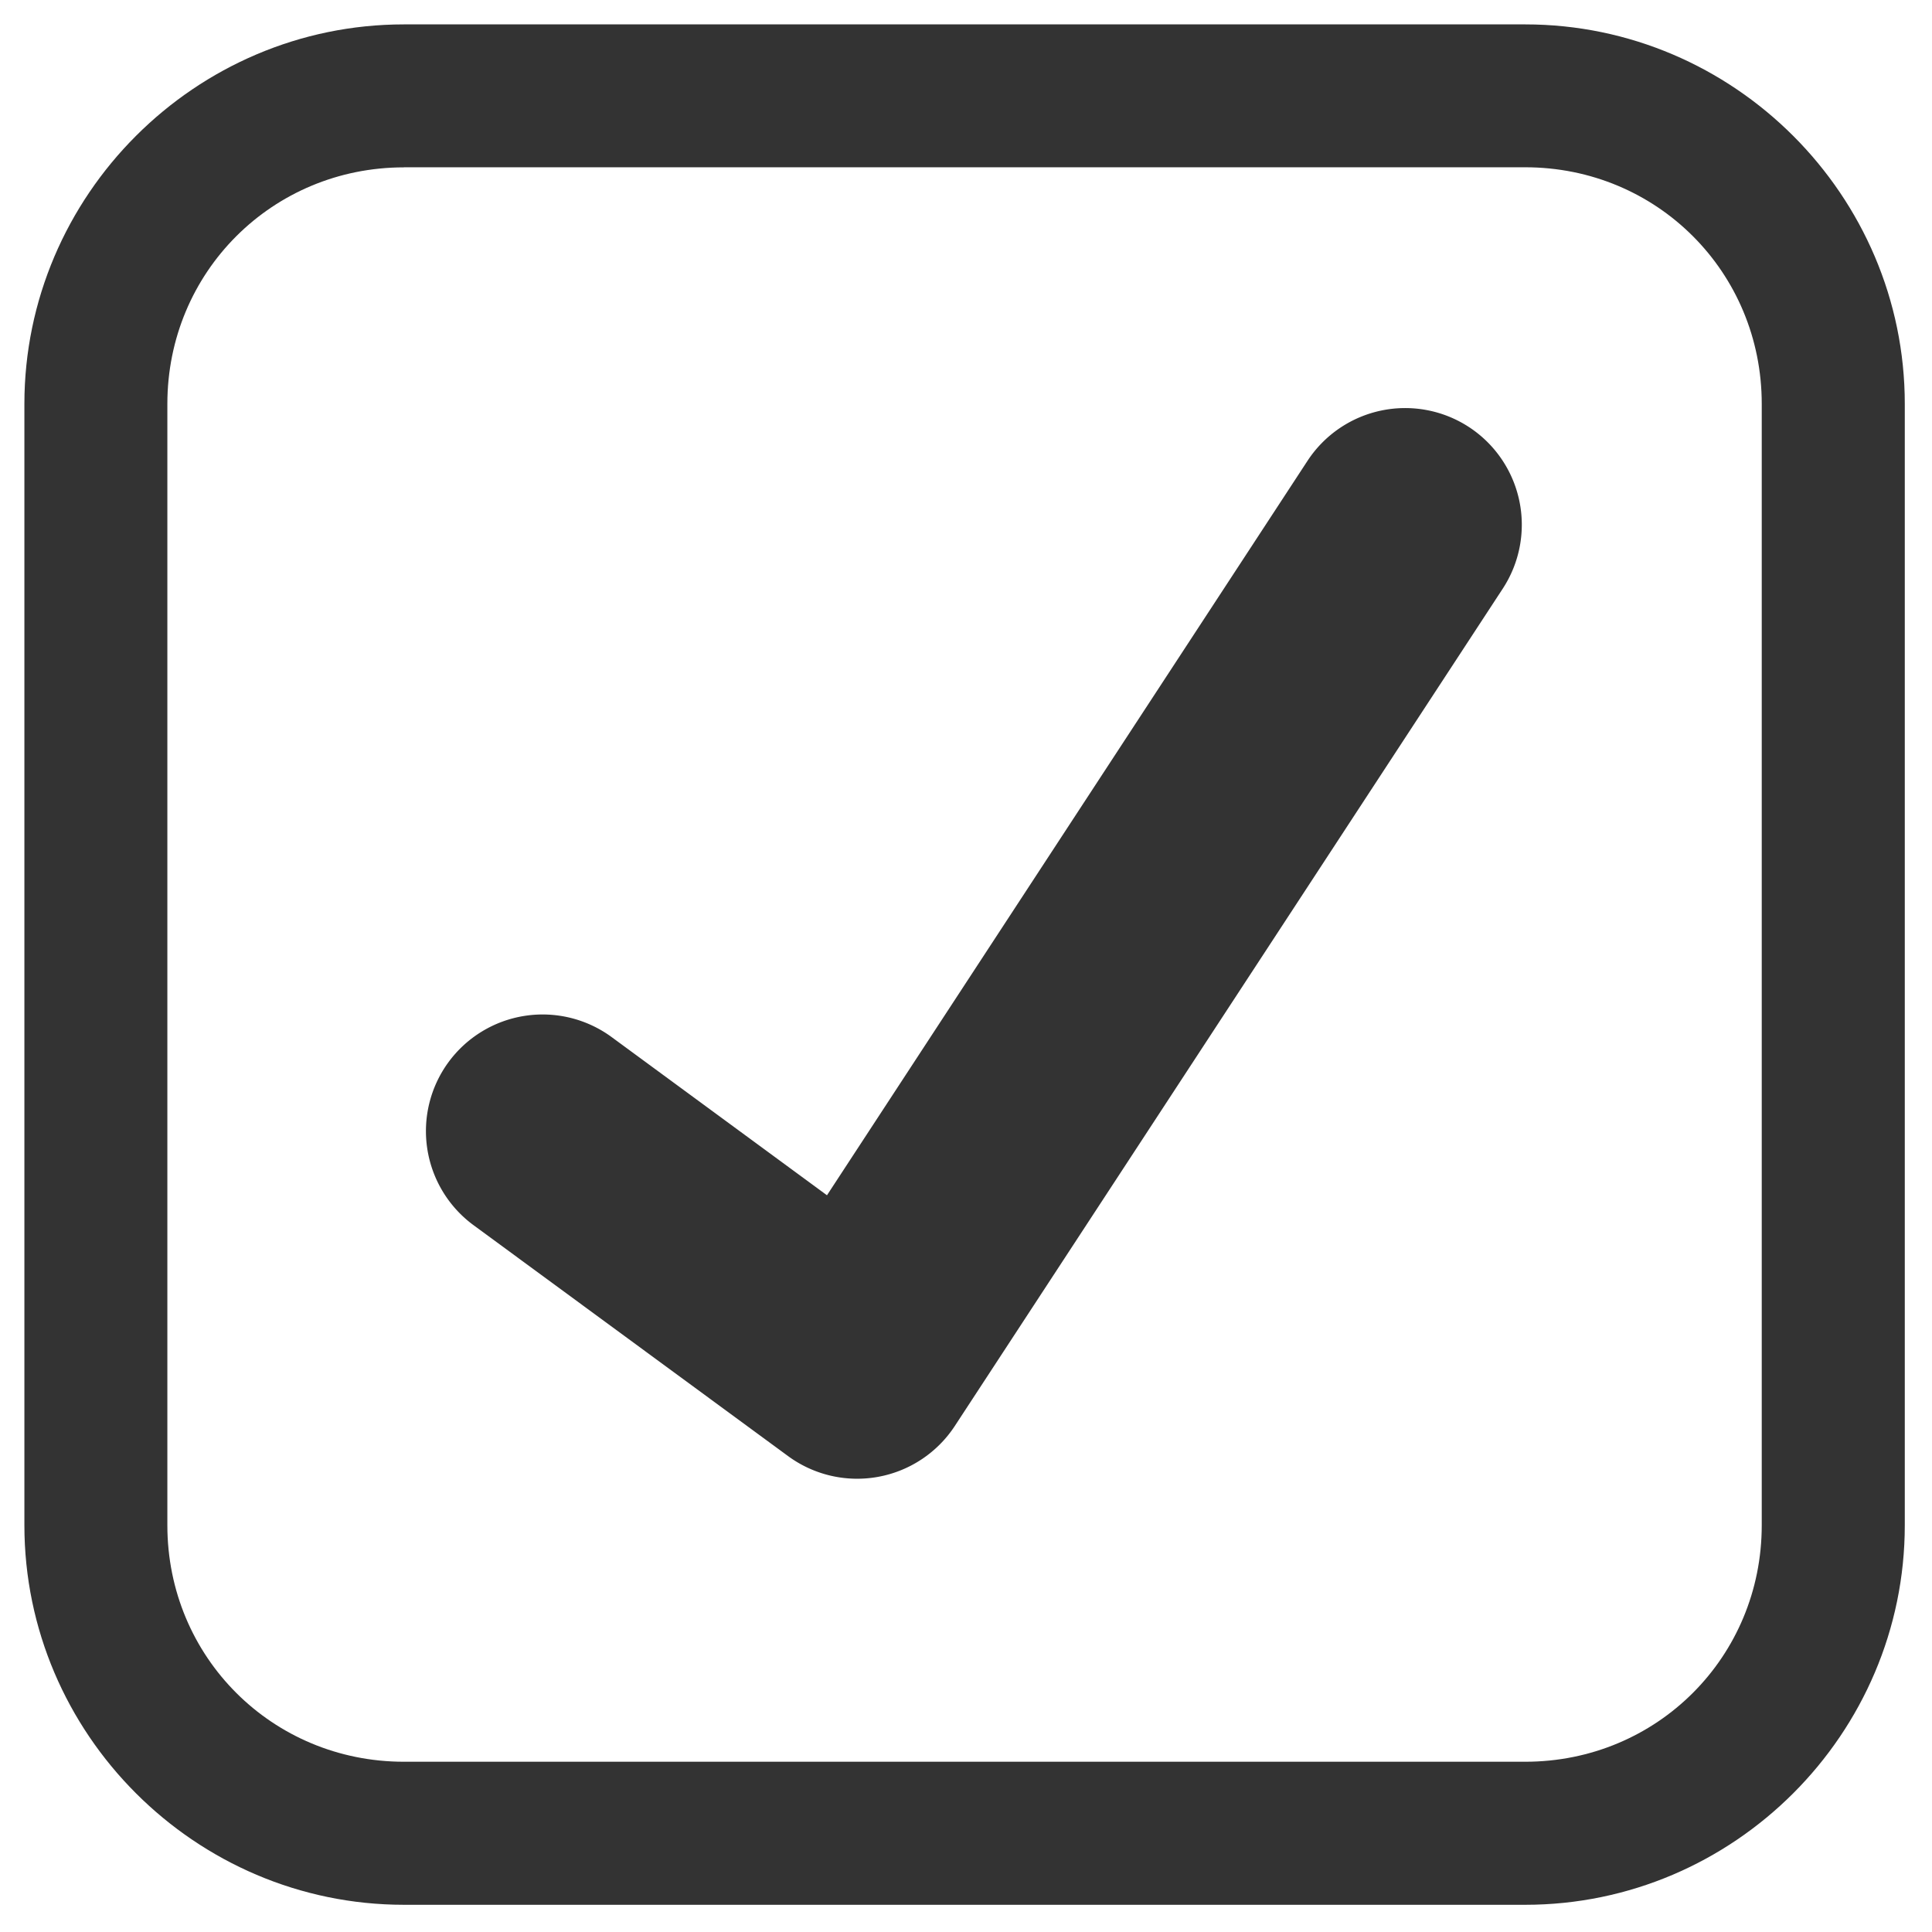 <?xml version="1.0" encoding="UTF-8" standalone="no"?>
<!-- Generator: Adobe Illustrator 15.1.0, SVG Export Plug-In . SVG Version: 6.00 Build 0)  -->

<svg
   version="1.1"
   x="0px"
   y="0px"
   width="24px"
   height="24px"
   viewBox="0 0 24 24"
   style="enable-background:new 0 0 24 24;"
   xml:space="preserve"
   id="svg6"
   sodipodi:docname="checkbox-on.svg"
   inkscape:version="1.1 (c4e8f9ed74, 2021-05-24)"
   xmlns:inkscape="http://www.inkscape.org/namespaces/inkscape"
   xmlns:sodipodi="http://sodipodi.sourceforge.net/DTD/sodipodi-0.dtd"
   xmlns="http://www.w3.org/2000/svg"
   xmlns:svg="http://www.w3.org/2000/svg"
   xmlns:rdf="http://www.w3.org/1999/02/22-rdf-syntax-ns#"
   xmlns:cc="http://creativecommons.org/ns#"
   xmlns:dc="http://purl.org/dc/elements/1.1/"><sodipodi:namedview
   pagecolor="#ffffff"
   bordercolor="#666666"
   borderopacity="1"
   objecttolerance="10"
   gridtolerance="10"
   guidetolerance="10"
   inkscape:pageopacity="0"
   inkscape:pageshadow="2"
   inkscape:window-width="1920"
   inkscape:window-height="994"
   id="namedview8"
   showgrid="false"
   inkscape:zoom="9.8333331"
   inkscape:cx="-41.338984"
   inkscape:cy="23.440679"
   inkscape:window-x="0"
   inkscape:window-y="29"
   inkscape:window-maximized="1"
   inkscape:current-layer="svg6"
   showguides="true"
   inkscape:guide-bbox="true"
   inkscape:snap-global="false"
   inkscape:pagecheckerboard="0"><sodipodi:guide
     inkscape:locked="false"
     id="guide815"
     orientation="0,1"
     position="0.559,21.033" /><sodipodi:guide
     inkscape:locked="false"
     id="guide817"
     orientation="1,0"
     position="2.948,4.638" /><sodipodi:guide
     inkscape:locked="false"
     id="guide819"
     orientation="0,1"
     position="25.636,2.984" /><sodipodi:guide
     inkscape:locked="false"
     id="guide821"
     orientation="1,0"
     position="20.997,4.602" /></sodipodi:namedview><defs
   id="defs10" />

<g
   style="display:none;"
   id="Guides">
</g>
<path
   style="color:#000000;fill:#333333;fill-rule:evenodd;stroke-linecap:round;stroke-linejoin:round;-inkscape-stroke:none"
   d="m 17.158,5.1 a 1.45,1.45 0 0 0 -0.916,0.625 L 10.273,14.848 7.598,12.883 a 1.45,1.45 0 0 0 -2.027,0.312 1.45,1.45 0 0 0 0.312,2.025 l 3.908,2.869 a 1.45,1.45 0 0 0 2.07,-0.375 L 18.668,7.312 A 1.45,1.45 0 0 0 18.248,5.305 1.45,1.45 0 0 0 17.158,5.1 Z"
   id="path818" /><path
   sodipodi:type="inkscape:offset"
   inkscape:radius="-0.35231939"
   inkscape:original="M 5.0175781 -0.048828125 C 2.2329262 -0.048828125 -0.048828125 2.2329262 -0.048828125 5.0175781 L -0.048828125 18.947266 C -0.048828125 21.731917 2.2329262 24.013672 5.0175781 24.013672 L 18.947266 24.013672 C 21.731917 24.013672 24.013672 21.731917 24.013672 18.947266 L 24.013672 5.0175781 C 24.013672 2.2329262 21.731917 -0.048828125 18.947266 -0.048828125 L 5.0175781 -0.048828125 z M 5.0175781 2.4296875 L 18.947266 2.4296875 C 20.40041 2.4296875 21.533203 3.5644341 21.533203 5.0175781 L 21.533203 18.947266 C 21.533203 20.40041 20.40041 21.533203 18.947266 21.533203 L 5.0175781 21.533203 C 3.5644341 21.533203 2.4296875 20.40041 2.4296875 18.947266 L 2.4296875 5.0175781 C 2.4296875 3.5644341 3.5644341 2.4296875 5.0175781 2.4296875 z "
   style="color:#000000;font-style:normal;font-variant:normal;font-weight:normal;font-stretch:normal;font-size:medium;line-height:normal;font-family:sans-serif;font-variant-ligatures:normal;font-variant-position:normal;font-variant-caps:normal;font-variant-numeric:normal;font-variant-alternates:normal;font-feature-settings:normal;text-indent:0;text-align:start;text-decoration:none;text-decoration-line:none;text-decoration-style:solid;text-decoration-color:#000000;letter-spacing:normal;word-spacing:normal;text-transform:none;writing-mode:lr-tb;direction:ltr;text-orientation:mixed;dominant-baseline:auto;baseline-shift:baseline;text-anchor:start;white-space:normal;shape-padding:0;clip-rule:nonzero;display:inline;overflow:visible;visibility:visible;opacity:1;isolation:auto;mix-blend-mode:normal;color-interpolation:sRGB;color-interpolation-filters:linearRGB;solid-color:#000000;solid-opacity:1;vector-effect:none;fill:#333333;fill-opacity:1;fill-rule:nonzero;stroke:none;stroke-width:1.847;stroke-linecap:butt;stroke-linejoin:miter;stroke-miterlimit:4;stroke-dasharray:none;stroke-dashoffset:0;stroke-opacity:1;paint-order:stroke fill markers;color-rendering:auto;image-rendering:auto;shape-rendering:auto;text-rendering:auto;enable-background:accumulate"
   id="rect817"
   d="m 5.018,0.303 c -2.592,0 -4.715,2.123 -4.715,4.715 V 18.947 c 0,2.592 2.123,4.715 4.715,4.715 H 18.947 c 2.592,0 4.715,-2.123 4.715,-4.715 V 5.018 c 0,-2.592 -2.123,-4.715 -4.715,-4.715 z m 0,1.775 H 18.947 c 1.637,0 2.938,1.303 2.938,2.939 V 18.947 c 0,1.636 -1.301,2.938 -2.938,2.938 H 5.018 c -1.636,0 -2.939,-1.301 -2.939,-2.938 V 5.018 c 0,-1.637 1.303,-2.939 2.939,-2.939 z" /></svg>
